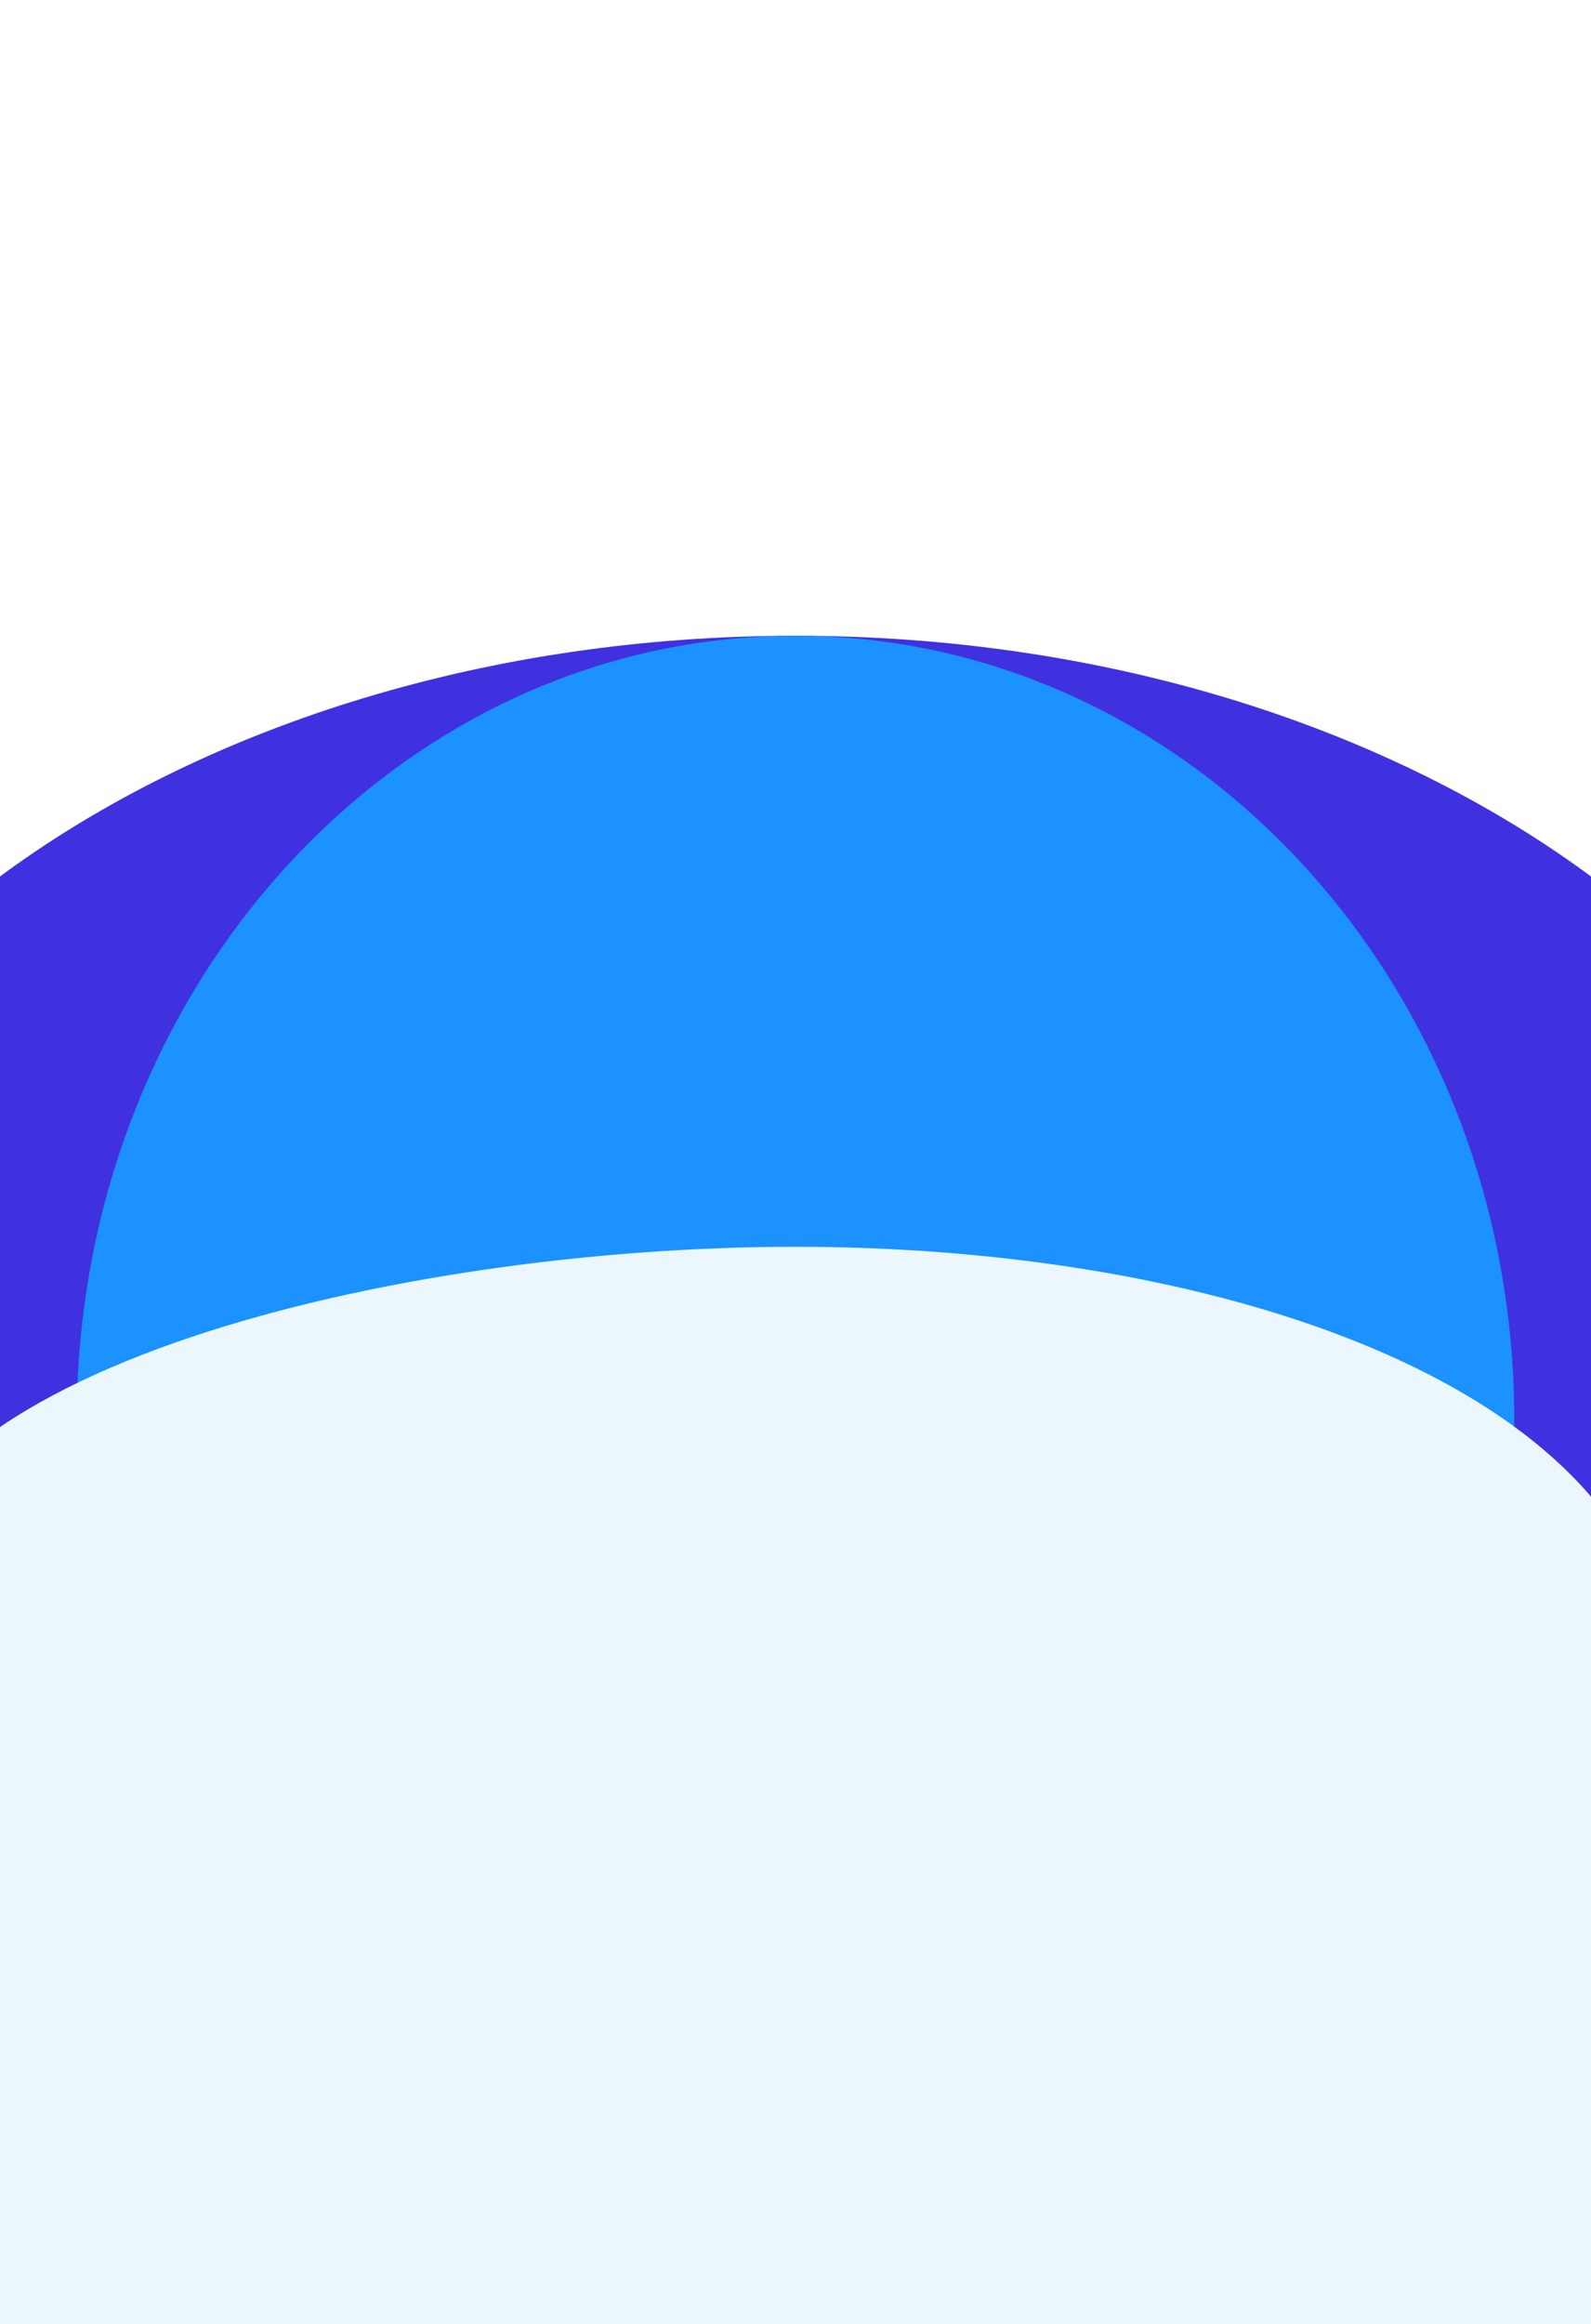 <svg width="1440" height="2102" viewBox="0 0 1440 2102" fill="none" xmlns="http://www.w3.org/2000/svg">
<g filter="url(#filter0_f_81_896)">
<path d="M720 1994C1271.73 1994 1719 1676.35 1719 1284.5C1719 892.654 1271.73 575 720 575C168.268 575 -279 892.654 -279 1284.5C-279 1676.35 168.268 1994 720 1994Z" fill="#3F31DF"/>
</g>
<g filter="url(#filter1_f_81_896)">
<path d="M720 1994C1079.29 1994 1370.55 1676.35 1370.55 1284.5C1370.55 892.654 1079.29 575 720 575C360.709 575 69.445 892.654 69.445 1284.5C69.445 1676.35 360.709 1994 720 1994Z" fill="#1B92FF"/>
</g>
<g filter="url(#filter2_f_81_896)">
<path d="M754 2479C2286 2395.5 1543.45 1869.55 1496 1452.5C1429 1237.5 1079.29 1127.59 720 1127.59C360.709 1127.59 -106 1237.74 -106 1452.5C-191.945 1991.55 -679 2479 754 2479Z" fill="#EBF7FD"/>
</g>
<defs>
<filter id="filter0_f_81_896" x="-853.564" y="0.436" width="3147.13" height="2568.13" filterUnits="userSpaceOnUse" color-interpolation-filters="sRGB">
<feFlood flood-opacity="0" result="BackgroundImageFix"/>
<feBlend mode="normal" in="SourceGraphic" in2="BackgroundImageFix" result="shape"/>
<feGaussianBlur stdDeviation="287.282" result="effect1_foregroundBlur_81_896"/>
</filter>
<filter id="filter1_f_81_896" x="-505.119" y="0.436" width="2450.24" height="2568.13" filterUnits="userSpaceOnUse" color-interpolation-filters="sRGB">
<feFlood flood-opacity="0" result="BackgroundImageFix"/>
<feBlend mode="normal" in="SourceGraphic" in2="BackgroundImageFix" result="shape"/>
<feGaussianBlur stdDeviation="287.282" result="effect1_foregroundBlur_81_896"/>
</filter>
<filter id="filter2_f_81_896" x="-514.3" y="868.113" width="2491.07" height="1870.37" filterUnits="userSpaceOnUse" color-interpolation-filters="sRGB">
<feFlood flood-opacity="0" result="BackgroundImageFix"/>
<feBlend mode="normal" in="SourceGraphic" in2="BackgroundImageFix" result="shape"/>
<feGaussianBlur stdDeviation="129.74" result="effect1_foregroundBlur_81_896"/>
</filter>
</defs>
</svg>

